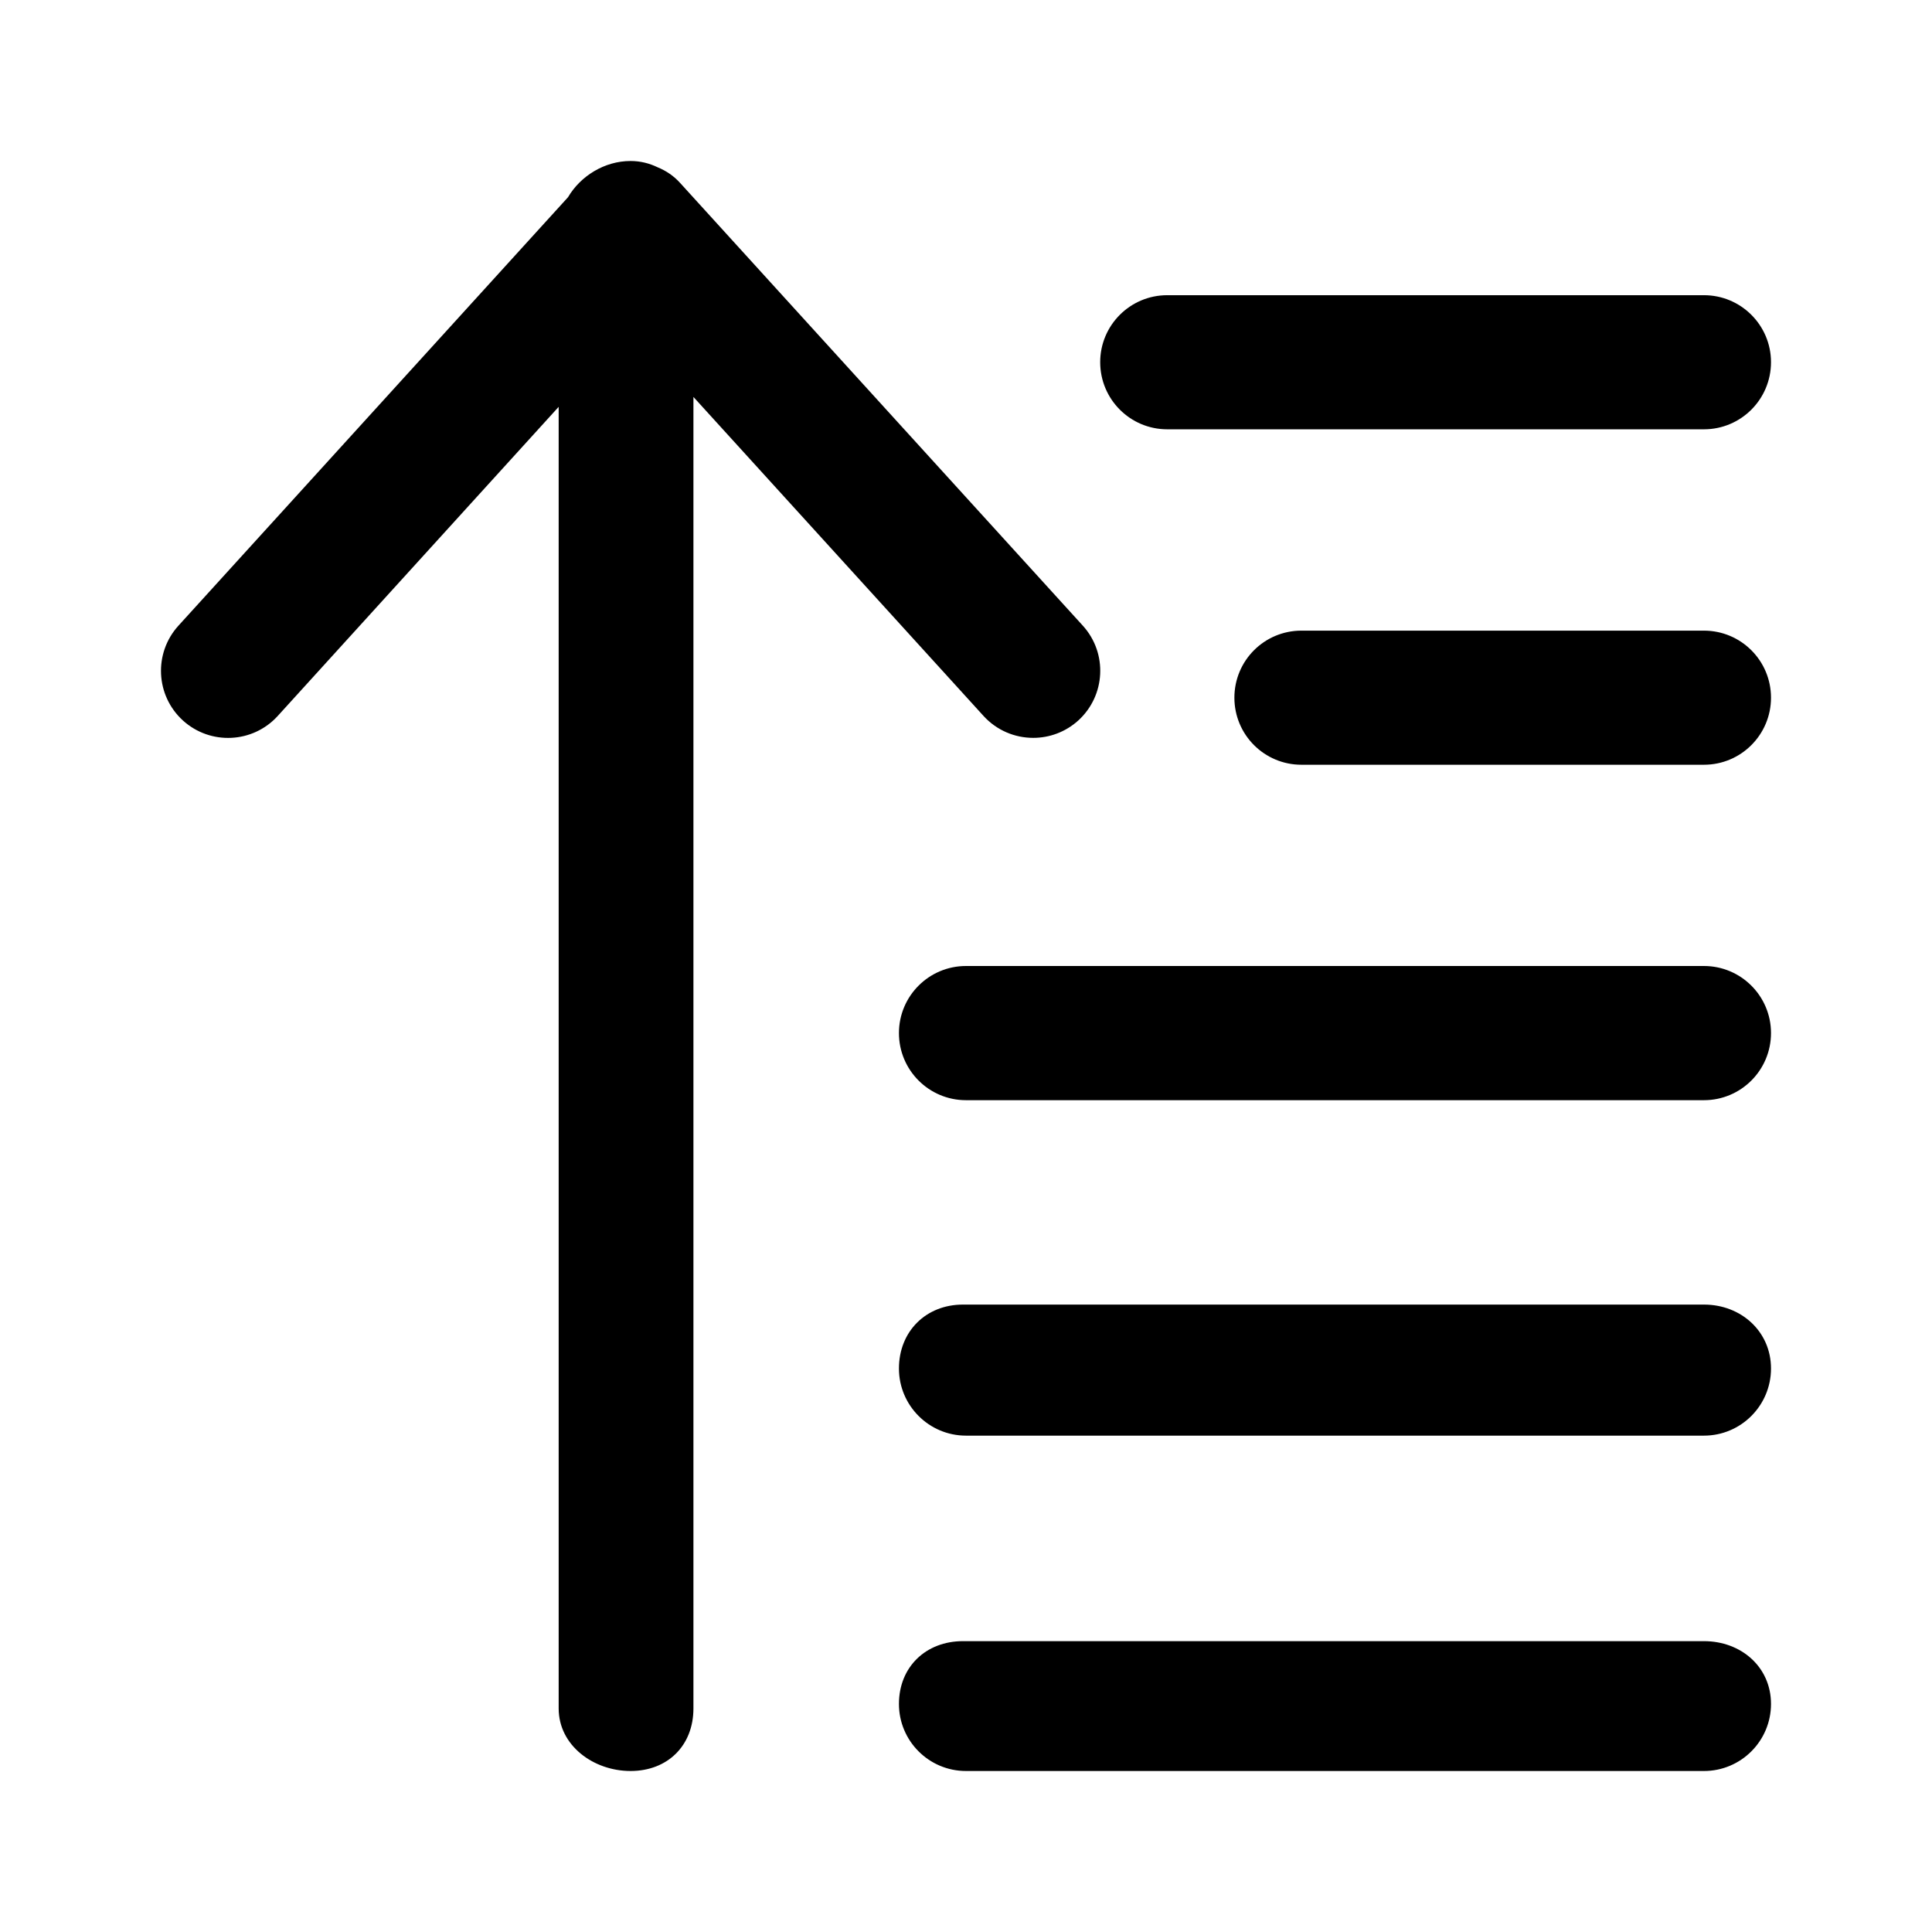 <svg viewBox="0 0 24 24" fill="none" xmlns="http://www.w3.org/2000/svg">
<path fill-rule="evenodd" clip-rule="evenodd" d="M21.167 17.834H12C11.54 17.834 11.167 17.46 11.167 17C11.167 16.54 11.502 16.206 11.962 16.206H21.168C21.628 16.206 22 16.54 22 17C22 17.46 21.627 17.834 21.167 17.834ZM21.167 13.667H12C11.54 13.667 11.167 13.294 11.167 12.833C11.167 12.373 11.54 12 12 12H21.167C21.627 12 22 12.373 22 12.833C22 13.294 21.627 13.667 21.167 13.667ZM21.167 9.5H16.167C15.706 9.5 15.334 9.127 15.334 8.667C15.334 8.206 15.706 7.834 16.167 7.834H21.167C21.627 7.834 22 8.206 22 8.667C22 9.127 21.627 9.5 21.167 9.5ZM21.167 5.333H14.5C14.04 5.333 13.667 4.96 13.667 4.499C13.667 4.04 14.04 3.667 14.5 3.667H21.167C21.627 3.667 22 4.04 22 4.499C22 4.96 21.627 5.333 21.167 5.333ZM12.835 9.166C12.608 9.166 12.382 9.074 12.218 8.894L8.614 4.931V21.223C8.614 21.684 8.294 22 7.833 22C7.373 22 6.94 21.684 6.94 21.223V5.054L3.45 8.894C3.141 9.234 2.614 9.26 2.272 8.95C1.932 8.64 1.907 8.113 2.217 7.772L7.056 2.45C7.212 2.185 7.511 2 7.833 2C7.956 2 8.067 2.029 8.167 2.077C8.273 2.12 8.371 2.186 8.449 2.273L13.451 7.772C13.761 8.113 13.735 8.64 13.395 8.95C13.235 9.095 13.034 9.166 12.835 9.166ZM11.962 20.387H21.168C21.628 20.387 22 20.707 22 21.167C22 21.627 21.627 22 21.167 22H12C11.54 22 11.167 21.627 11.167 21.167C11.167 20.707 11.502 20.387 11.962 20.387Z" fill="currentColor"/>
</svg>
